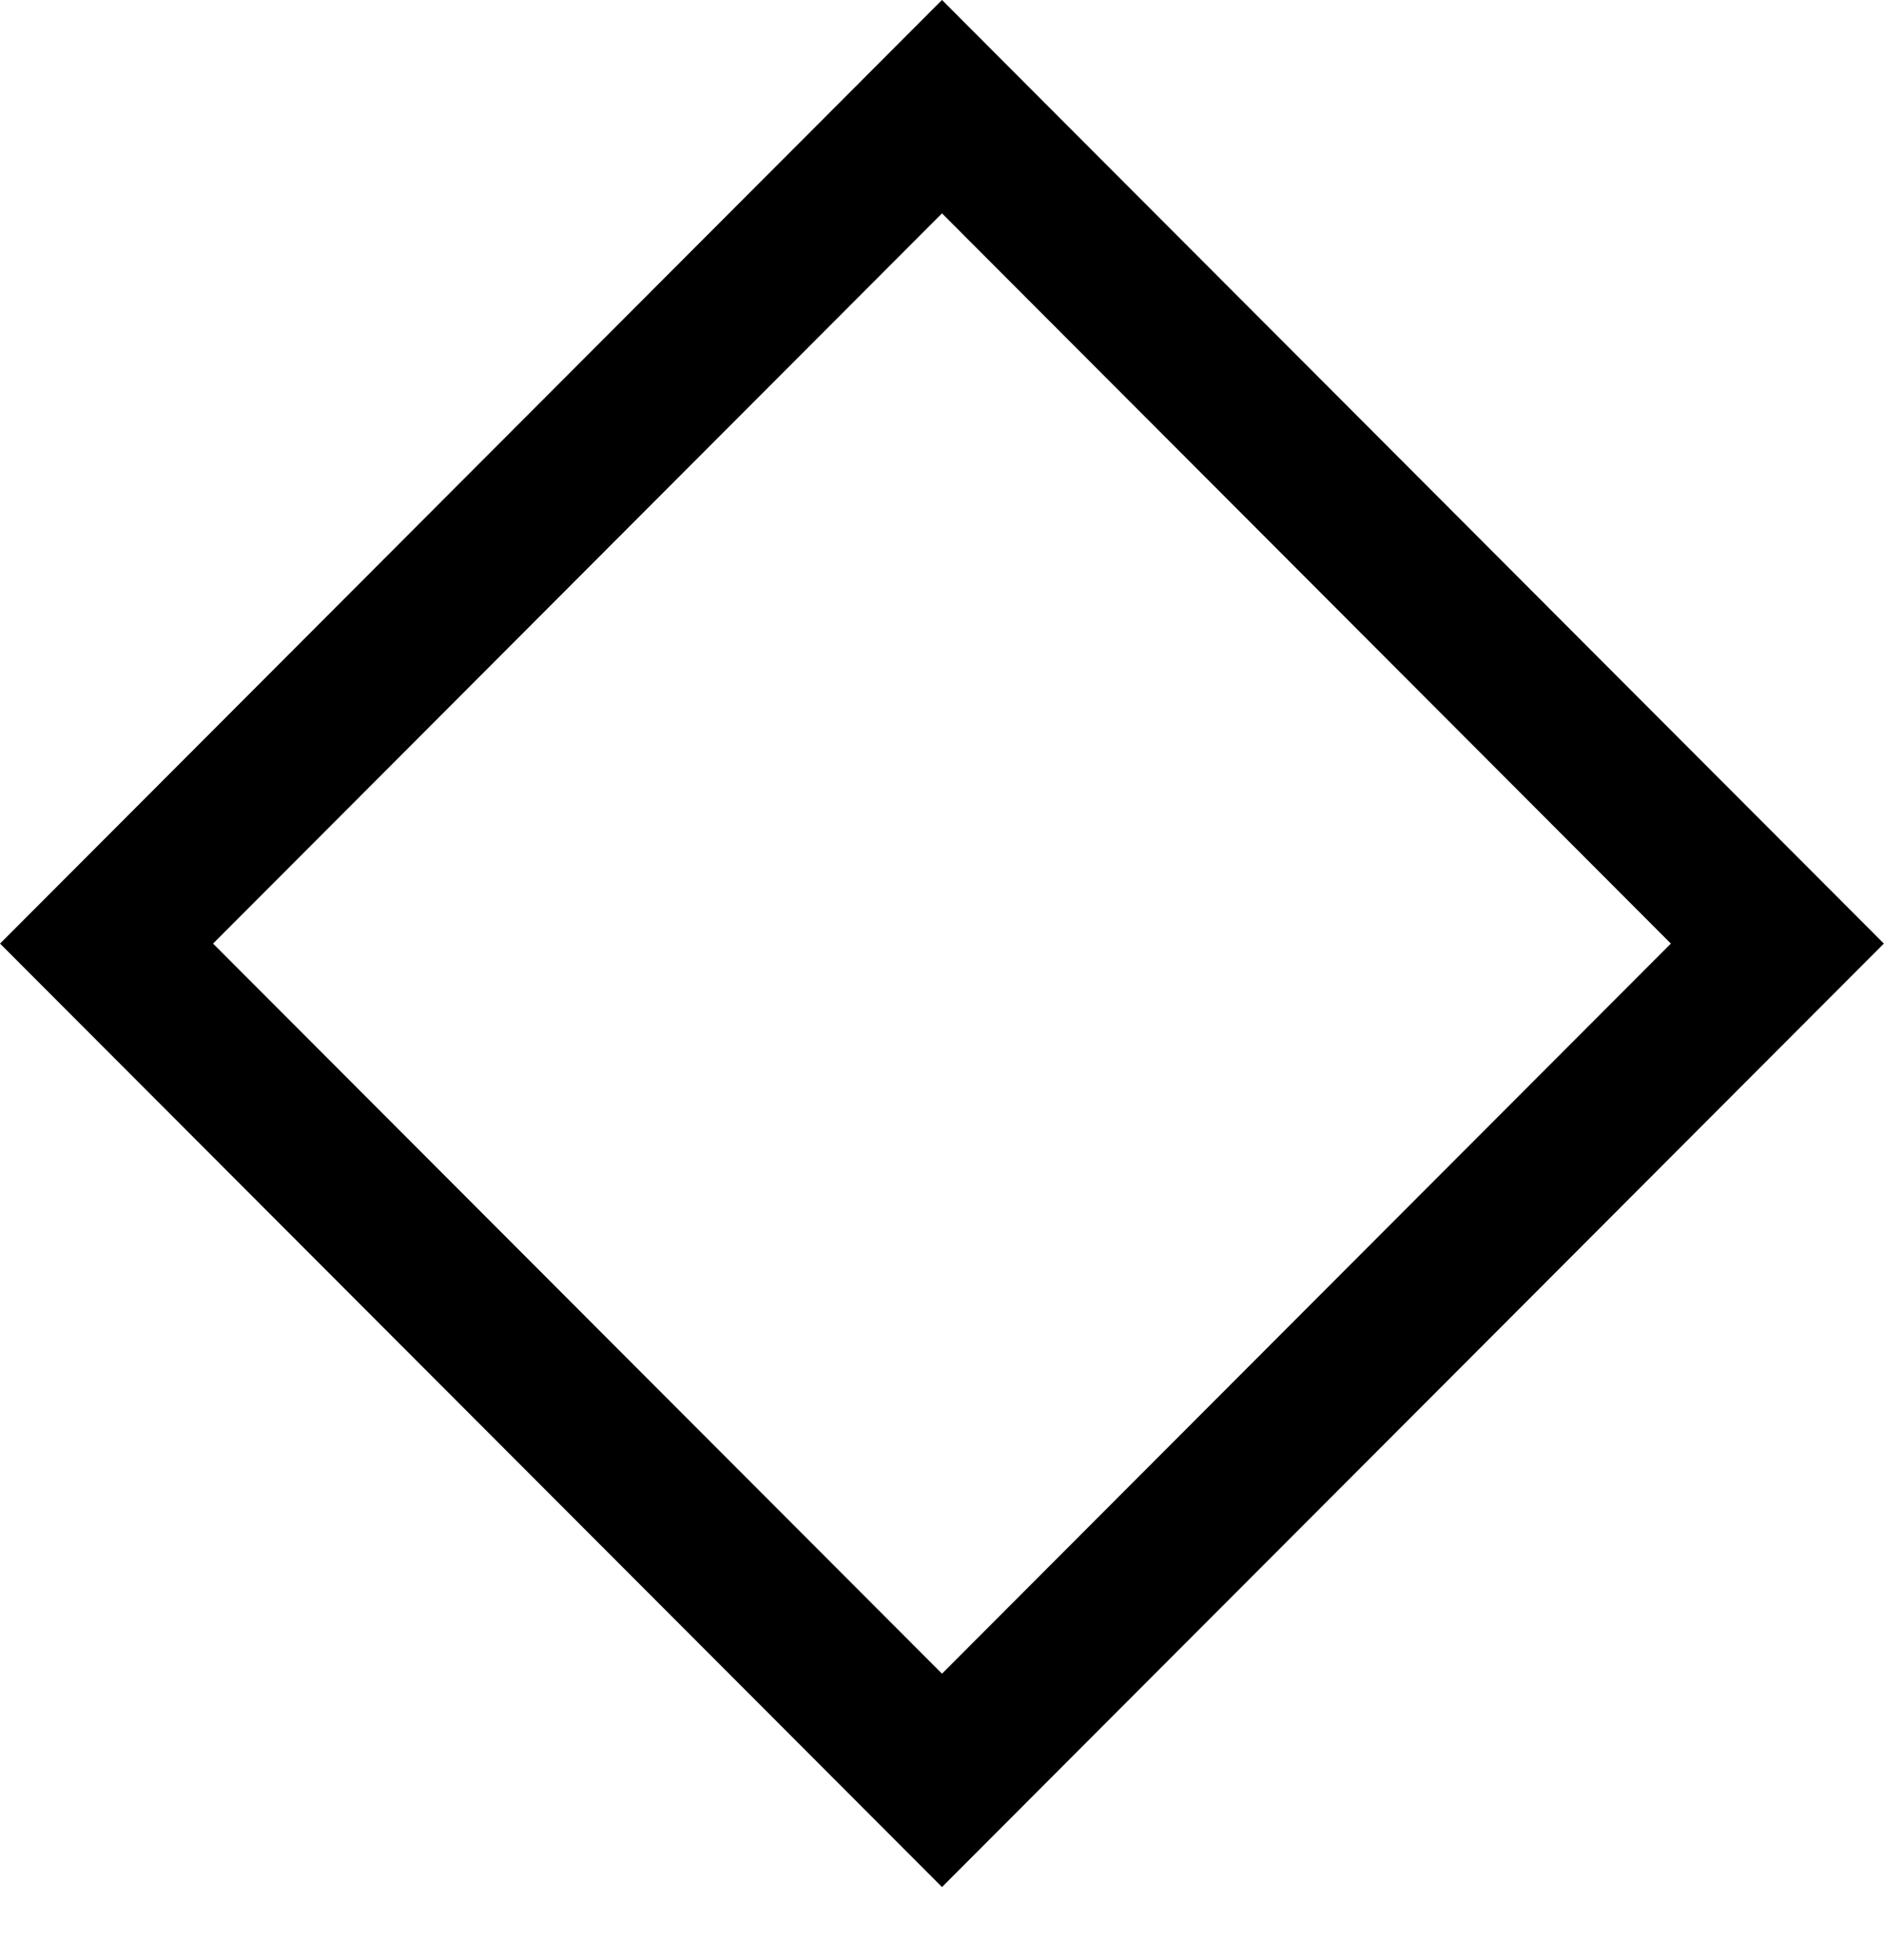 <svg width="25" height="26" viewBox="0 0 25 26" fill="none" xmlns="http://www.w3.org/2000/svg">
<path d="M23.585 12.517L12.5 23.617L1.414 12.517L12.5 1.415L23.585 12.517Z" stroke="black" stroke-width="2"/>
</svg>
